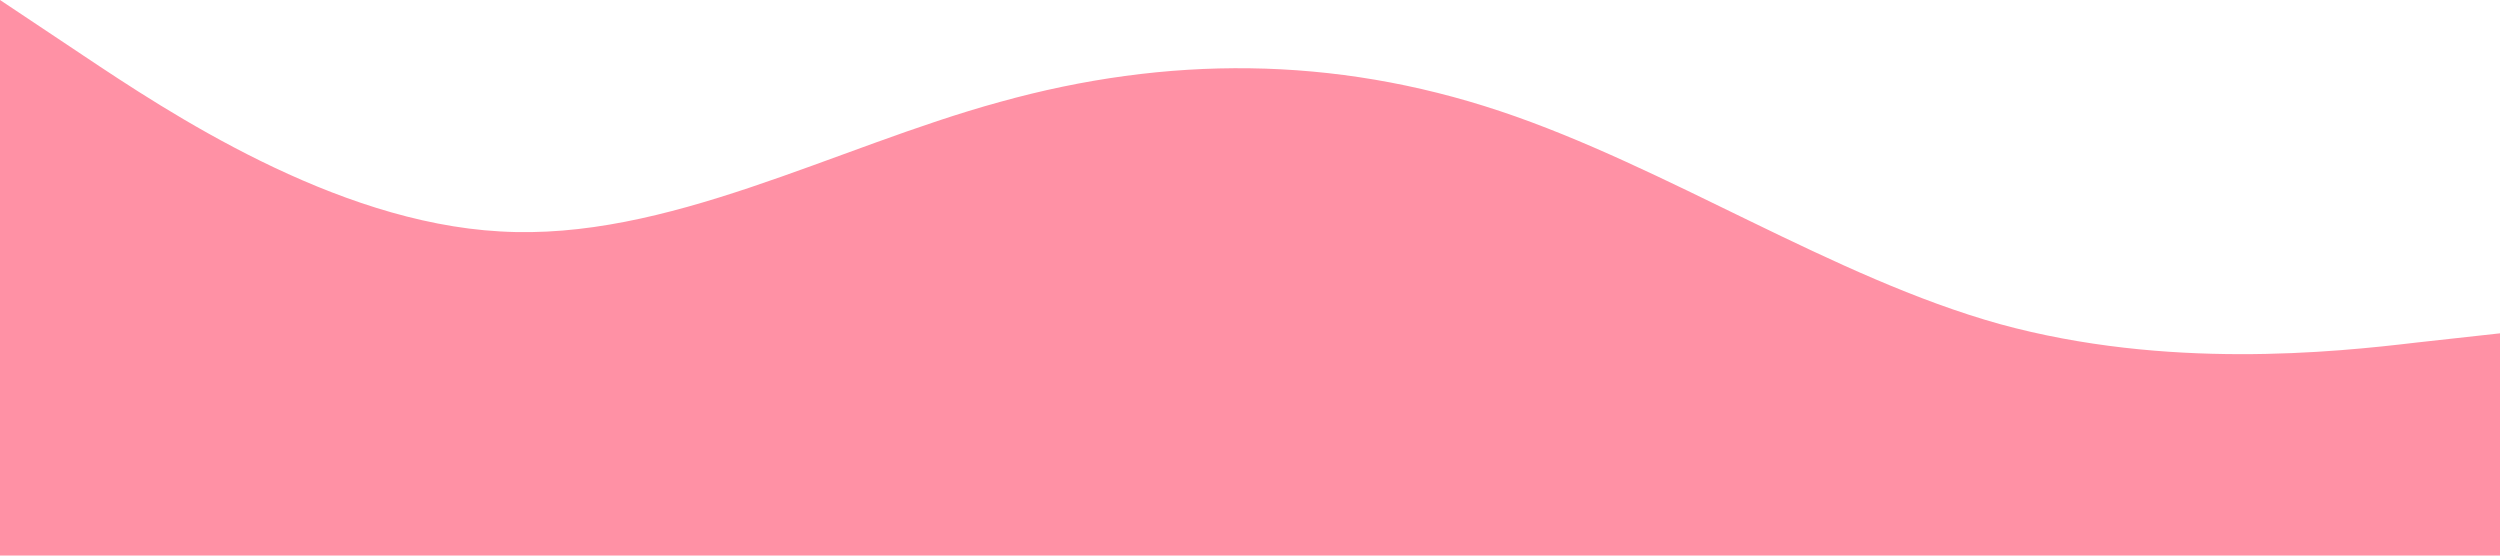 <?xml version="1.0" encoding="utf-8"?>
<!-- Generator: Adobe Illustrator 24.0.3, SVG Export Plug-In . SVG Version: 6.00 Build 0)  -->
<svg version="1.1" id="Layer_1" xmlns="http://www.w3.org/2000/svg" xmlns:xlink="http://www.w3.org/1999/xlink" x="0px" y="0px"
	 viewBox="0 0 1440 320" style="enable-background:new 0 0 1440 320;" xml:space="preserve">
<style type="text/css">
	.st0{fill:#ff91a5;}
</style>
<path class="st0" d="M0,0l48,32c48,32,144,96,240,101.3C384,139,480,85,576,58.7C672,32,768,32,864,64s192,96,288,122.7
	c96,26.3,192,16.3,240,10.6l48-5.3v128h-48c-48,0-144,0-240,0s-192,0-288,0s-192,0-288,0s-192,0-288,0s-192,0-240,0H0V0z"/>
</svg>

